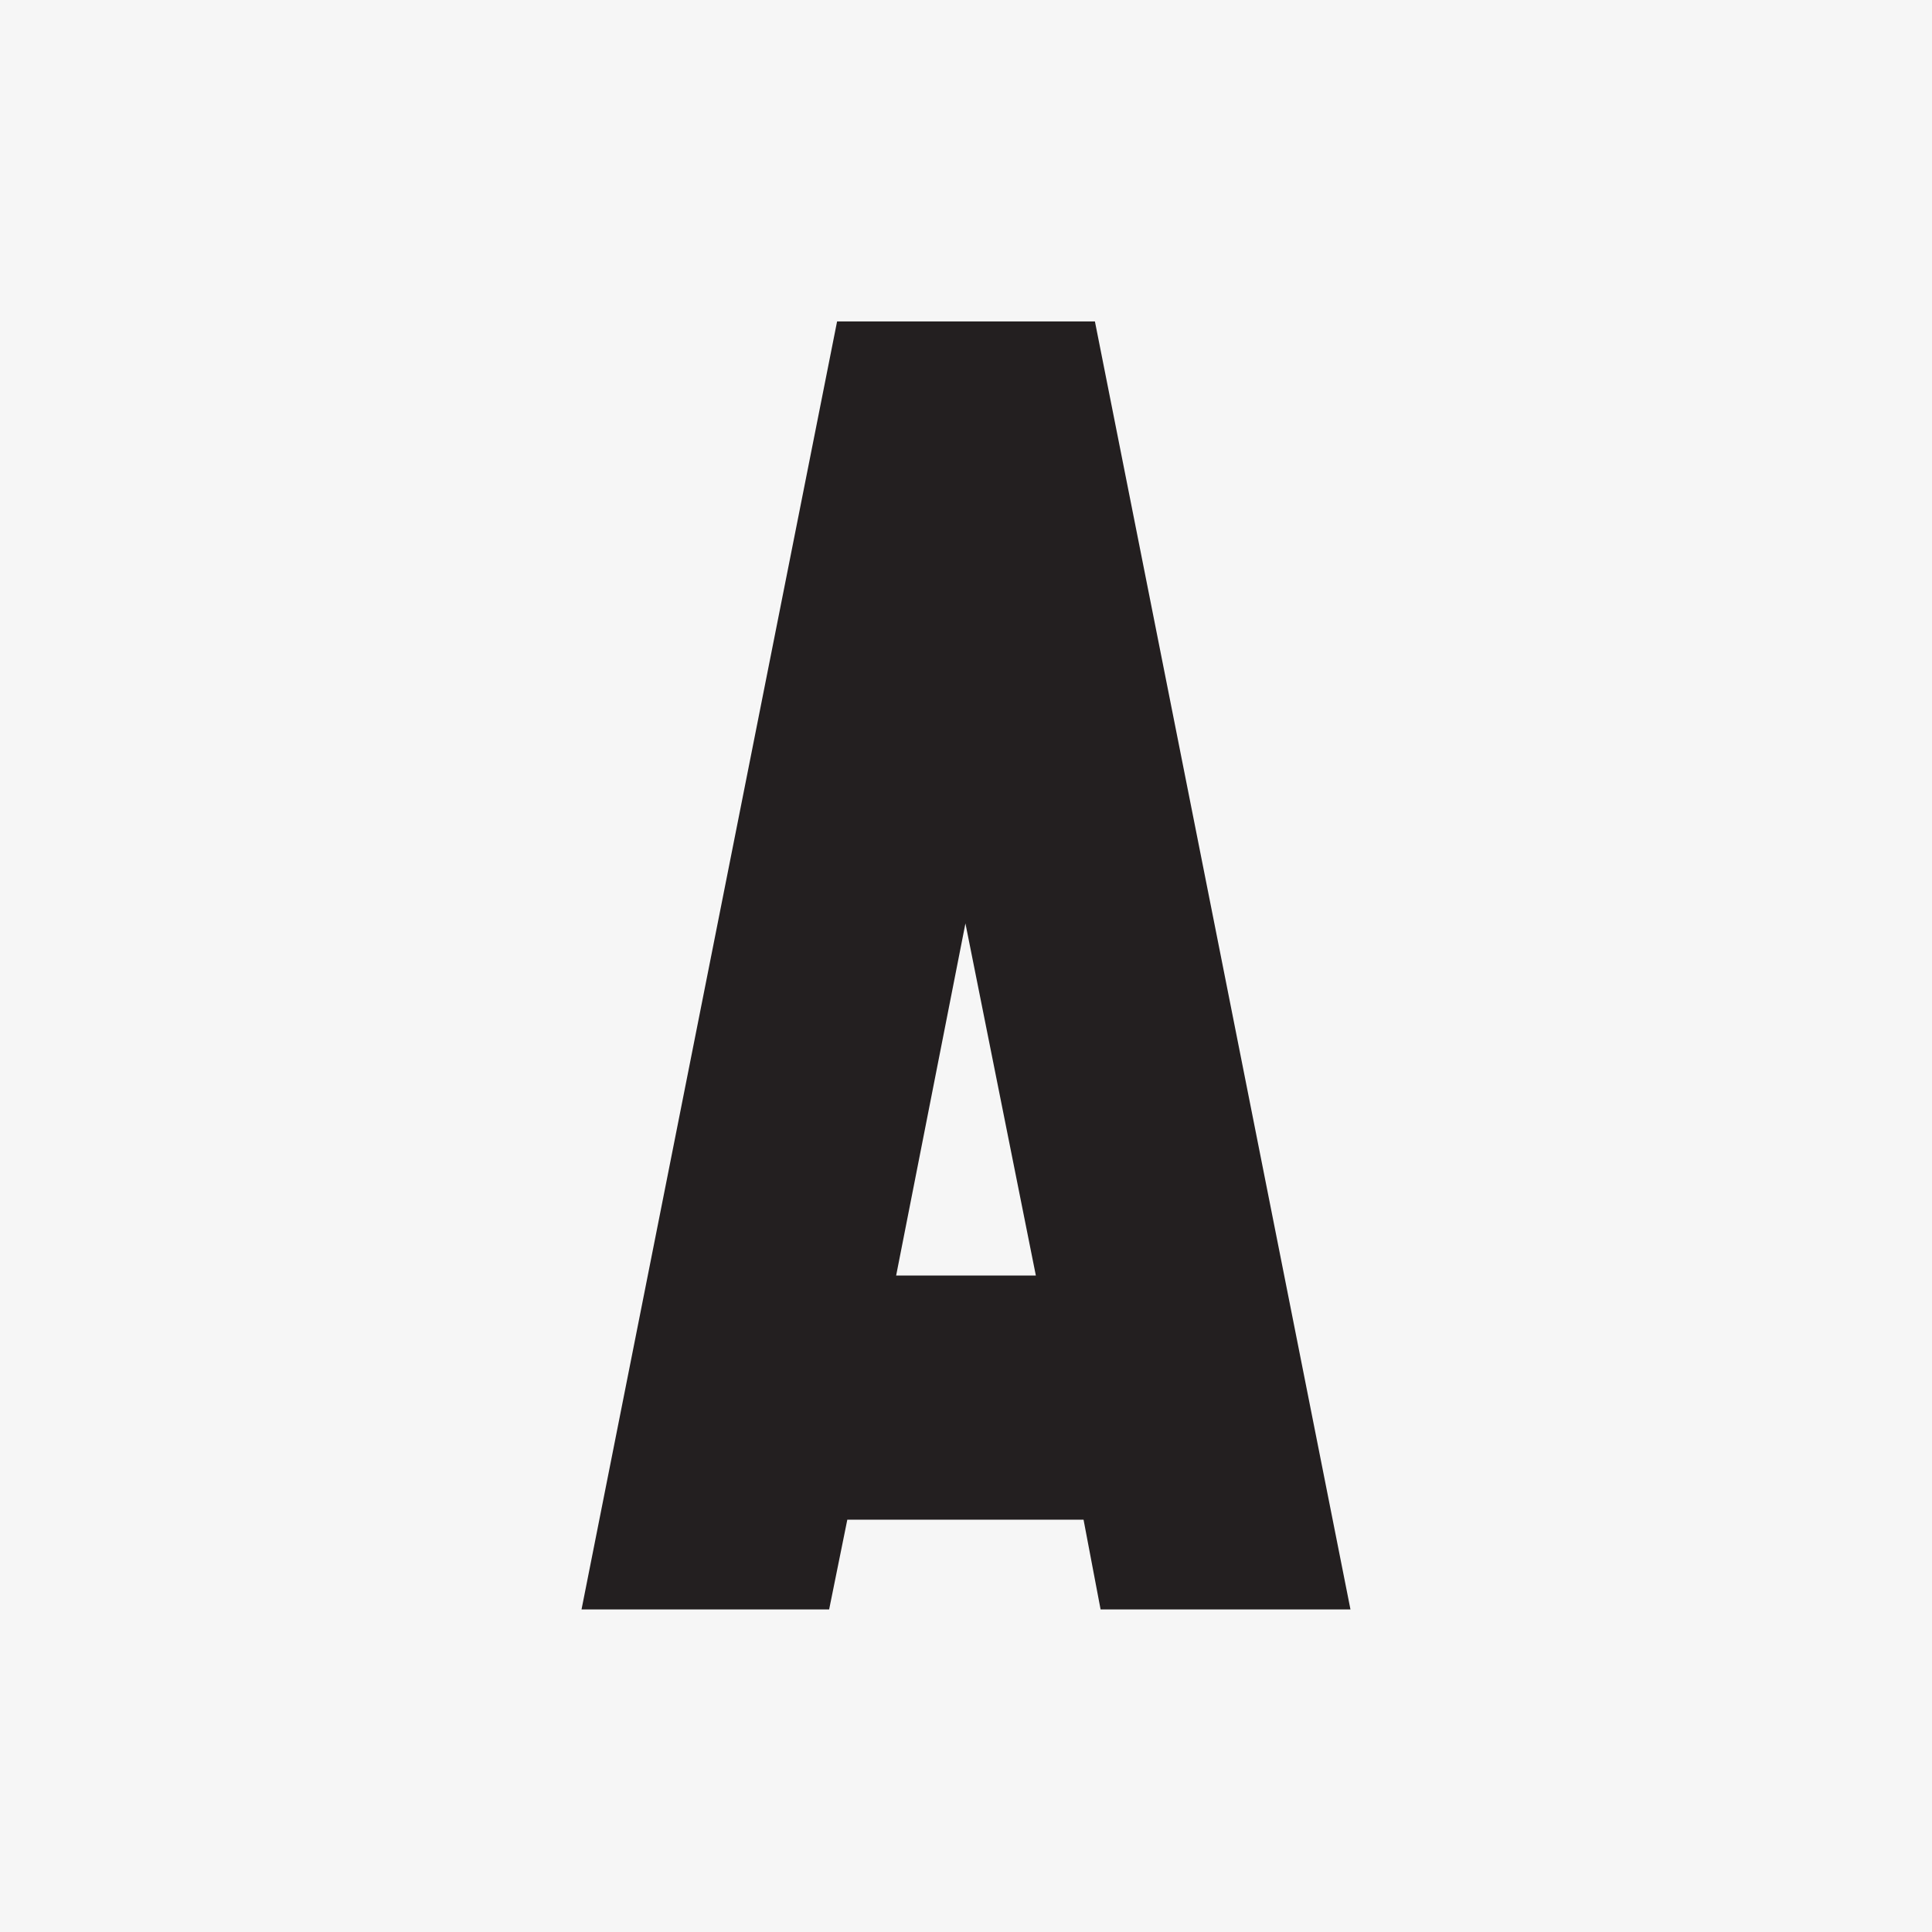 <svg xmlns="http://www.w3.org/2000/svg" viewBox="0 0 17.01 17.01"><g data-name="Layer 2"><g data-name="Layer 1"><path fill="#f6f6f6" d="M0 0h17.01v17.01H0z"/><path d="M11.89 14.17h-2.2l-.15-.79H7.46l-.16.79H5.12L7.37 2.83h2.27zm-2.77-2.94l-.62-3.1-.61 3.1z" fill="#231f20"/></g></g></svg>